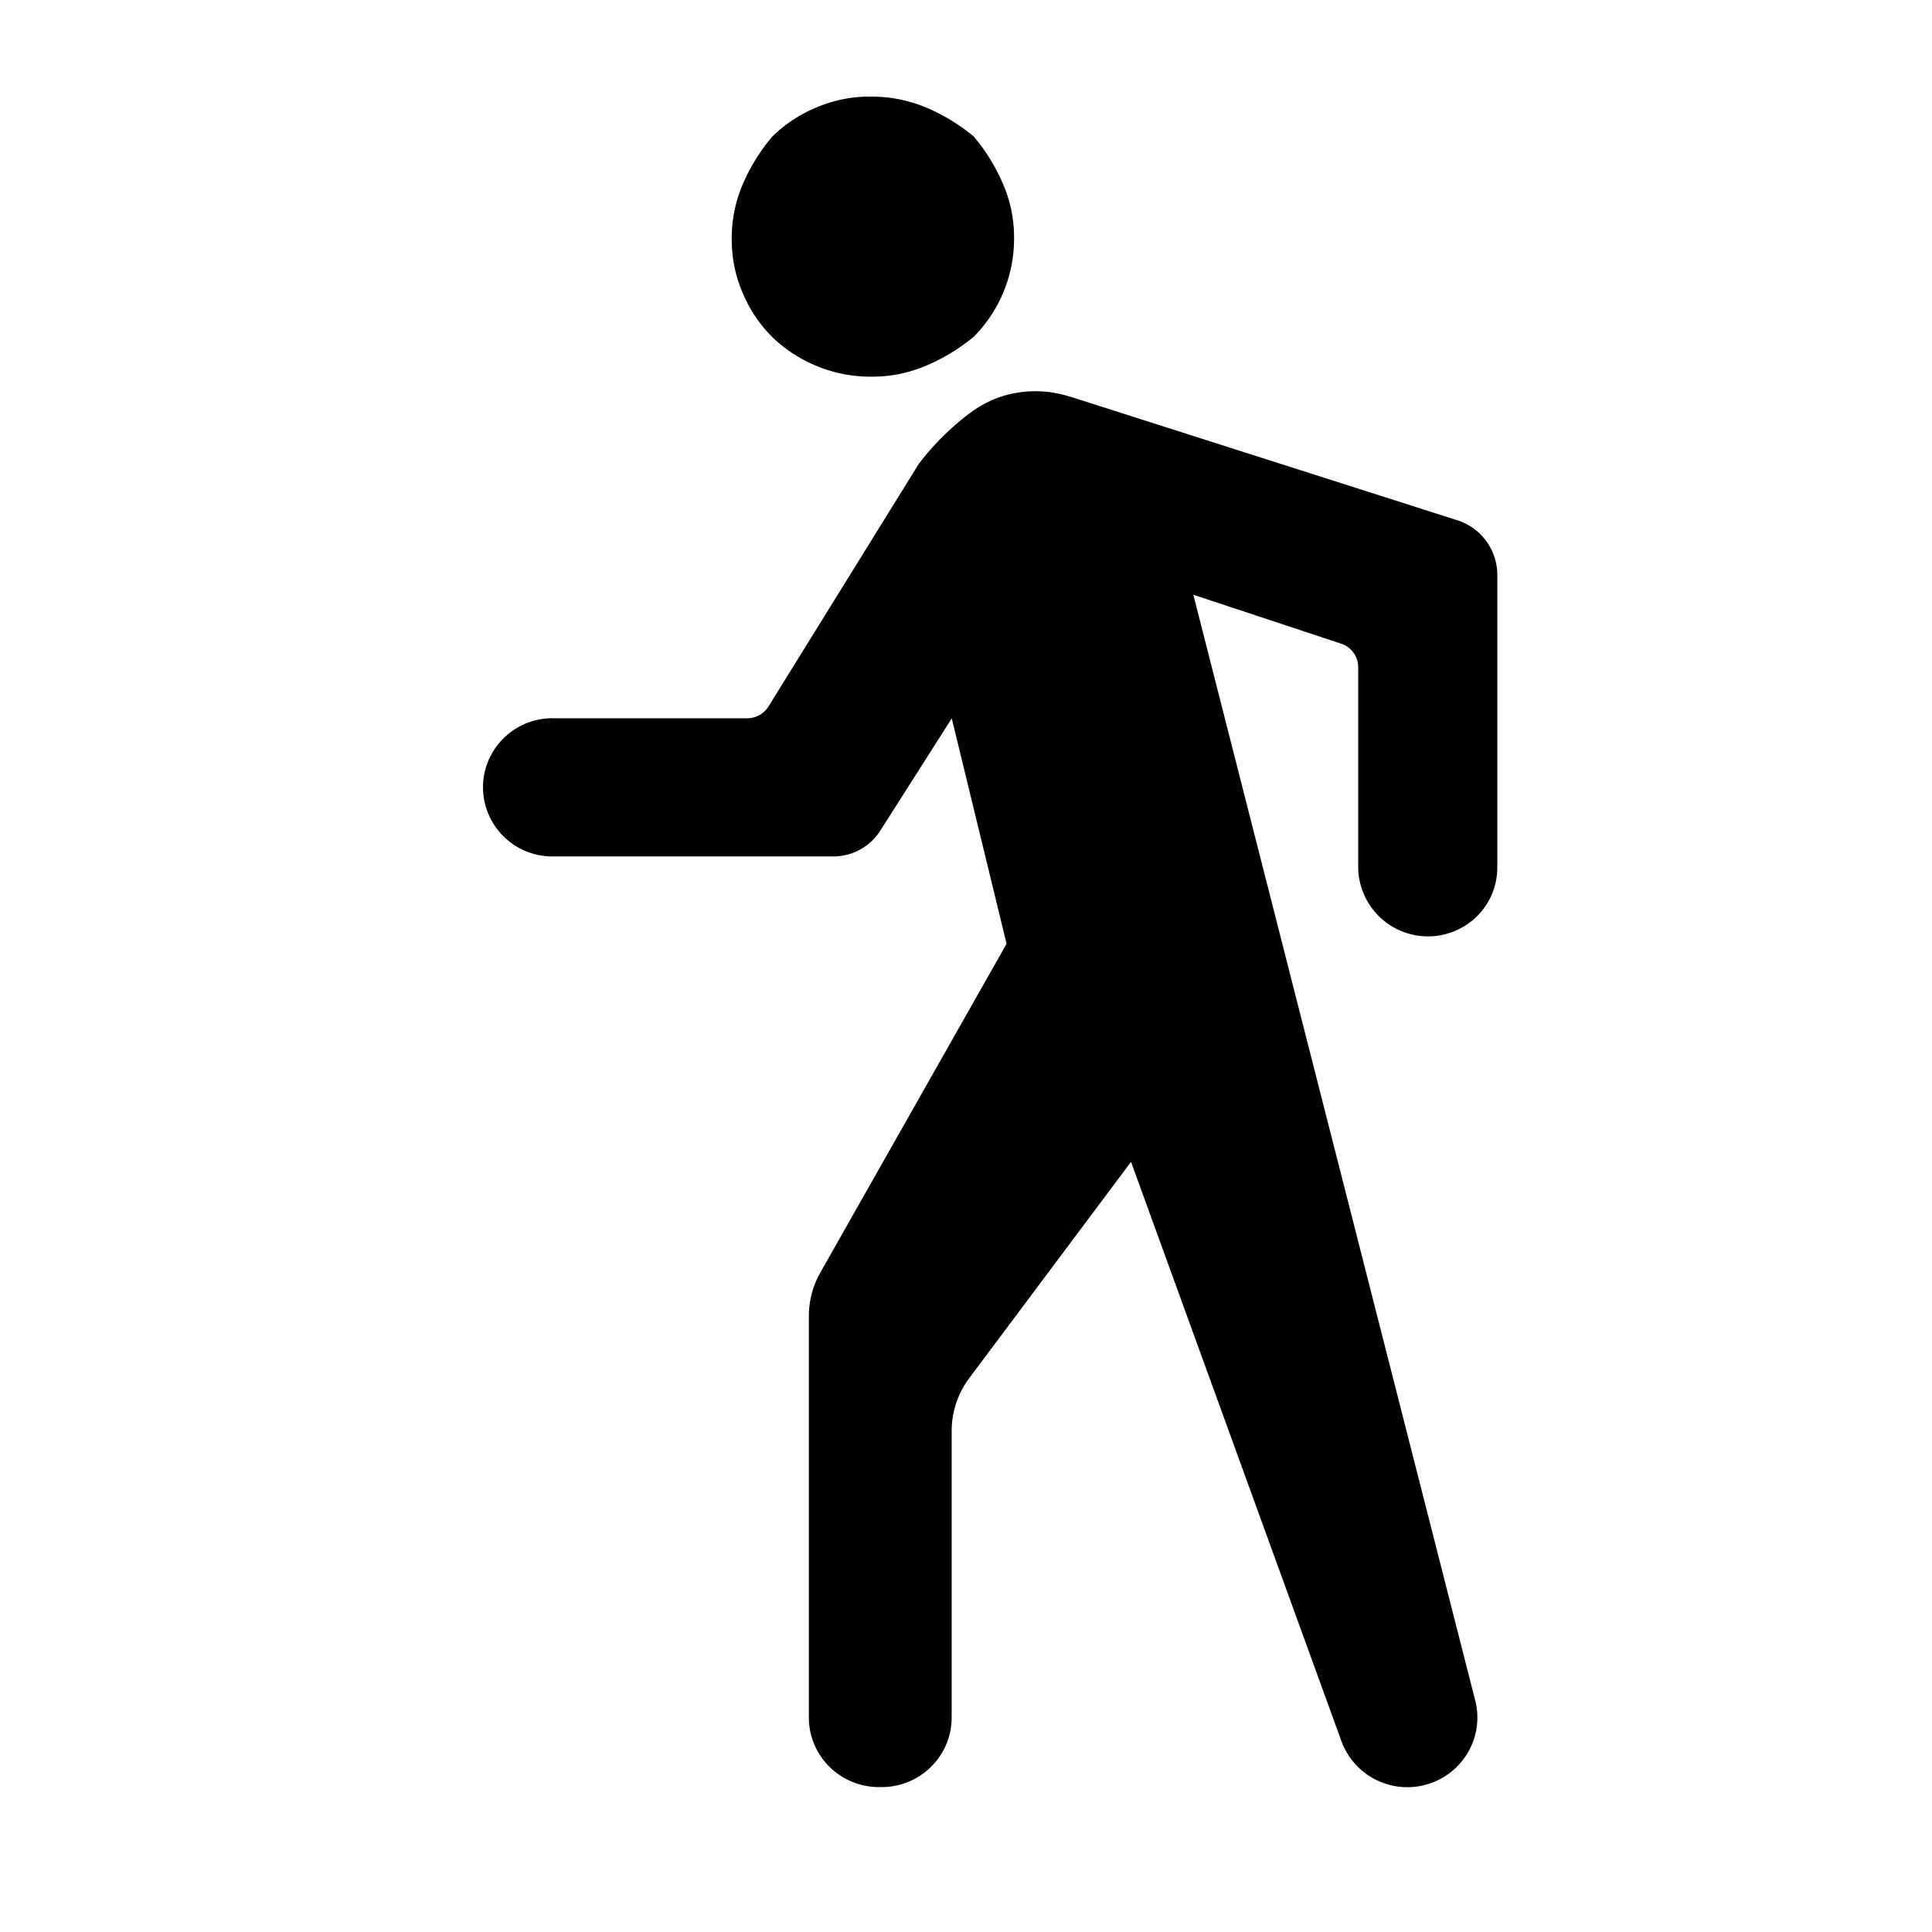 <?xml version="1.0" standalone="no"?><!DOCTYPE svg PUBLIC "-//W3C//DTD SVG 1.1//EN" "http://www.w3.org/Graphics/SVG/1.1/DTD/svg11.dtd"><svg t="1655117479924" class="icon" viewBox="0 0 1024 1024" version="1.1" xmlns="http://www.w3.org/2000/svg" p-id="154540" xmlns:xlink="http://www.w3.org/1999/xlink" width="200" height="200"><defs><style type="text/css">@font-face { font-family: feedback-iconfont; src: url("//at.alicdn.com/t/font_1031158_u69w8yhxdu.woff2?t=1630033759944") format("woff2"), url("//at.alicdn.com/t/font_1031158_u69w8yhxdu.woff?t=1630033759944") format("woff"), url("//at.alicdn.com/t/font_1031158_u69w8yhxdu.ttf?t=1630033759944") format("truetype"); }
</style></defs><path d="M516.181 178.432c-7.637 6.315-16.128 11.52-25.259 15.36a72.448 72.448 0 0 1-29.227 5.845 73.685 73.685 0 0 1-29.184-5.803 74.624 74.624 0 0 1-23.253-15.232 72.917 72.917 0 0 1-15.531-23.125 70.741 70.741 0 0 1-5.888-29.013 72.235 72.235 0 0 1 5.888-28.928c3.925-9.088 9.131-17.493 15.531-25.088 6.699-6.571 14.592-11.819 23.253-15.403 9.216-3.968 19.2-5.973 29.184-5.845 10.027-0.043 19.883 1.92 29.099 5.76 9.173 3.84 17.664 9.045 25.301 15.36 6.4 7.595 11.605 16.043 15.488 25.131 4.011 9.131 5.973 18.987 5.888 28.971a73.813 73.813 0 0 1-21.333 52.053V178.347zM292.864 380.715H395.947c4.693 0 8.96-2.389 11.392-6.315l79.616-128.512a139.093 139.093 0 0 1 27.136-26.965c4.992-3.755 10.581-6.699 16.512-8.704a59.221 59.221 0 0 1 29.141-1.835c3.627 0.725 7.168 1.707 10.667 2.859l201.984 64.512a30.379 30.379 0 0 1 21.205 28.928v155.093c0 9.728-3.84 19.029-10.795 25.899a36.992 36.992 0 0 1-62.933-25.899V353.621a13.099 13.099 0 0 0-9.045-12.459l-78.336-25.941 149.419 586.112a36.651 36.651 0 0 1-6.699 31.659 37.205 37.205 0 0 1-64.213-10.112l-111.531-307.072-85.76 114.645c-6.059 8.107-9.301 17.92-9.301 27.989v151.893a36.693 36.693 0 0 1-10.837 26.027 37.248 37.248 0 0 1-26.24 10.837h-1.493a37.248 37.248 0 0 1-26.24-10.795 36.693 36.693 0 0 1-10.88-26.027v-212.821c0-8.107 2.091-16 6.059-23.04l98.731-174.293-29.056-119.467-37.888 59.52a29.525 29.525 0 0 1-24.917 13.653H292.864A36.736 36.736 0 0 1 256 417.28c0-20.224 16.512-36.608 36.864-36.608z" p-id="154541"></path></svg>